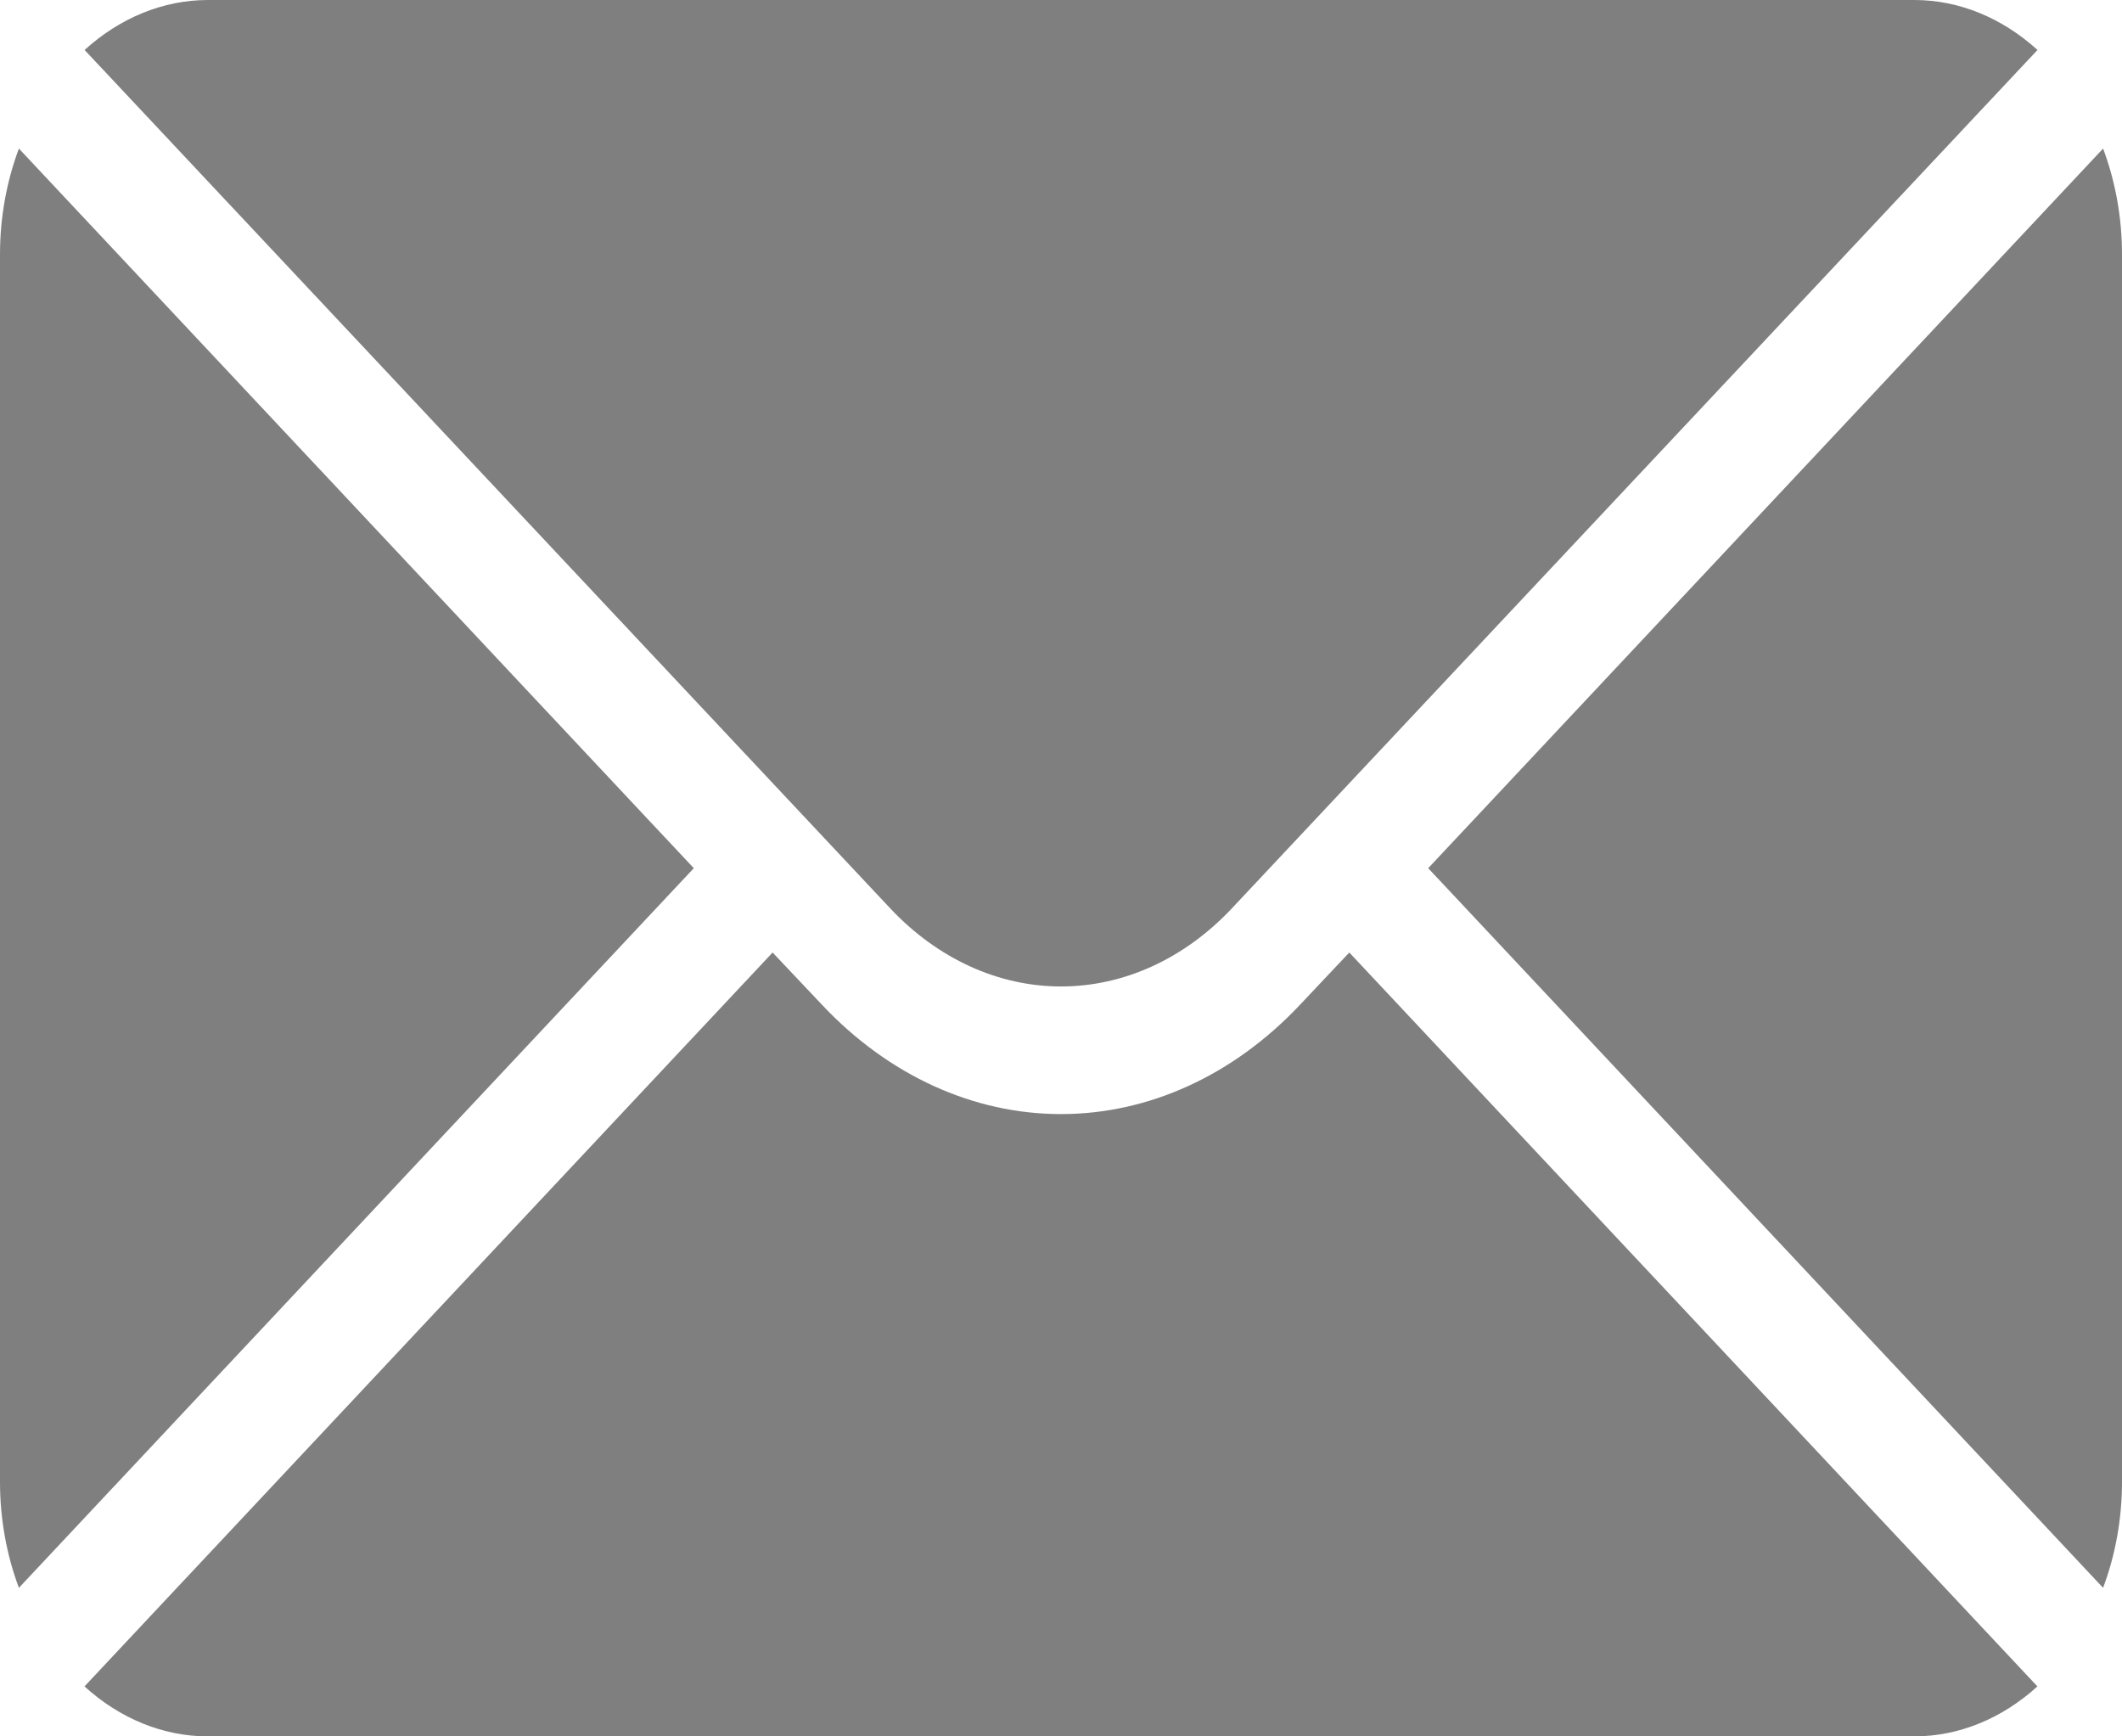 <svg width="22" height="18" viewBox="0 0 22 18" fill="none" xmlns="http://www.w3.org/2000/svg">
<path d="M0.877 0.518C1.246 0.183 1.693 0.001 2.152 0H19.85C20.309 0.001 20.755 0.183 21.124 0.518L12.769 9.419C12.278 9.94 11.65 10.226 11.001 10.226C10.351 10.226 9.723 9.94 9.232 9.419L0.877 0.518ZM21.804 16.46C21.933 16.116 22 15.742 22 15.363V2.637C22 2.258 21.933 1.884 21.804 1.54L14.807 9L21.804 16.46ZM0.196 1.54C0.067 1.884 -0 2.258 1.96393e-06 2.637V15.363C-0 15.742 0.067 16.116 0.196 16.46L7.193 9L0.196 1.54ZM13.989 9.874L13.473 10.421C12.785 11.149 11.908 11.549 11 11.549C10.092 11.549 9.214 11.149 8.527 10.421L8.01 9.874L0.876 17.482C1.245 17.817 1.692 17.999 2.151 18H19.849C20.308 17.999 20.754 17.817 21.123 17.482L13.989 9.874Z" fill="black" fill-opacity="0.5"/>
</svg>
